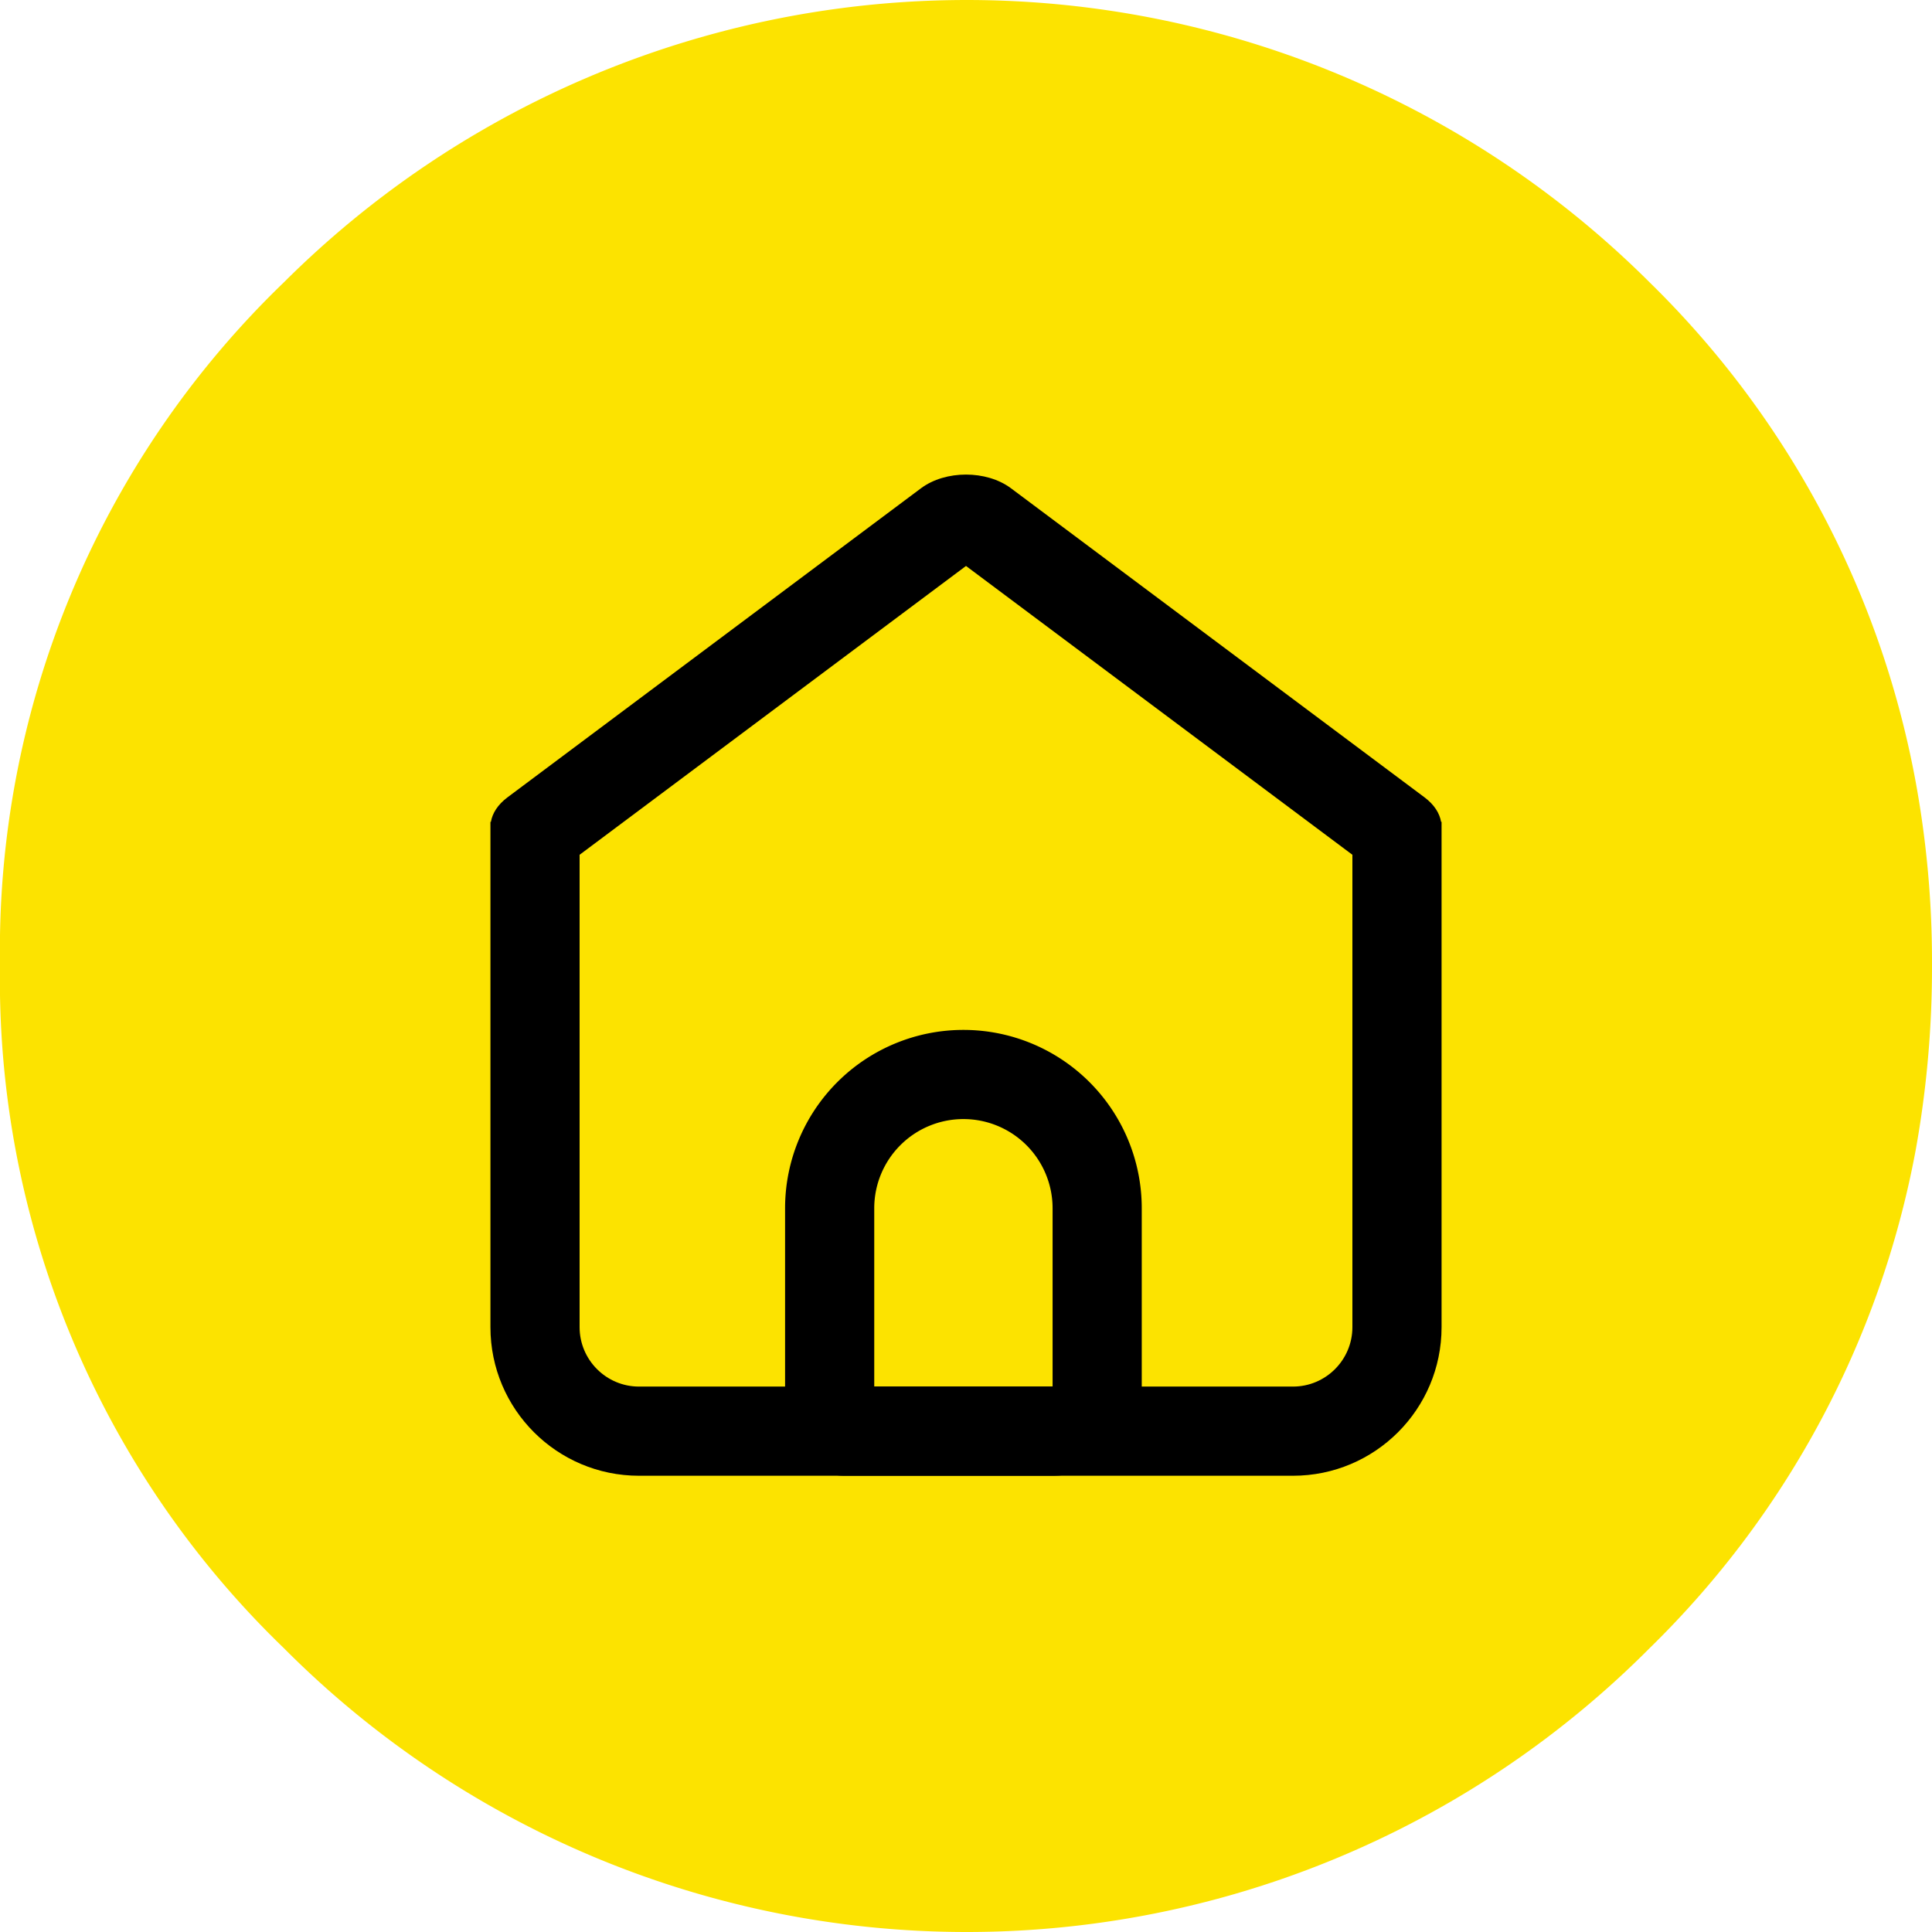 <svg id="ico_gohome" xmlns="http://www.w3.org/2000/svg" width="65" height="65" viewBox="0 0 65 65">
  <defs>
    <style>
      .cls-1, .cls-2 {
        fill: #fce300;
      }

      .cls-3, .cls-6 {
        fill: none;
      }

      .cls-3 {
        stroke: #000;
        stroke-width: 3px;
      }

      .cls-4, .cls-5 {
        stroke: none;
      }

      .cls-5 {
        fill: #000;
      }
    </style>
  </defs>
  <g id="그룹_1659" data-name="그룹 1659" transform="translate(-1002.95 -13.35)">
    <g id="그룹_1658" data-name="그룹 1658" transform="translate(1035.45 78.35)">
      <g id="그룹_1657" data-name="그룹 1657" transform="translate(-1035.45 -78.35)">
        <g id="그룹_1656" data-name="그룹 1656">
          <path id="패스_493" data-name="패스 493" class="cls-1" d="M1067.4,39.65a31.482,31.482,0,0,0-8.95-16.8,32.532,32.532,0,0,0-45.95,0,31.187,31.187,0,0,0-9.55,22.95,31.245,31.245,0,0,0,9.55,23,32.411,32.411,0,0,0,45.95,0,31.462,31.462,0,0,0,8.95-16.75,34.614,34.614,0,0,0,.55-6.25A33.508,33.508,0,0,0,1067.4,39.65Z"/>
        </g>
      </g>
    </g>
  </g>
  <g id="그룹_2444" data-name="그룹 2444" transform="translate(-1003.587 -13.35)">
    <g id="합치기_8" data-name="합치기 8" class="cls-2" transform="translate(5594.087 2182.316)">
      <path class="cls-4" d="M -4547 -2120.816 L -4569 -2120.816 C -4570.93 -2120.816 -4572.5 -2122.386 -4572.5 -2124.316 L -4572.5 -2140.959 L -4558.616 -2151.337 C -4558.511 -2151.415 -4558.293 -2151.5 -4558 -2151.5 C -4557.707 -2151.5 -4557.49 -2151.416 -4557.385 -2151.337 L -4543.5 -2140.959 L -4543.5 -2124.316 C -4543.5 -2122.386 -4545.07 -2120.816 -4547 -2120.816 Z"/>
      <path class="cls-5" d="M -4547 -2122.316 C -4545.896 -2122.316 -4545 -2123.214 -4545 -2124.316 L -4545 -2140.208 L -4558 -2149.925 L -4571 -2140.208 L -4571 -2124.316 C -4571 -2123.214 -4570.104 -2122.316 -4569 -2122.316 L -4547 -2122.316 M -4547 -2119.316 L -4569 -2119.316 C -4571.762 -2119.316 -4574 -2121.554 -4574 -2124.316 L -4574 -2141.136 C -4574 -2141.14 -4574 -2141.143 -4574 -2141.146 L -4574 -2141.316 L -4573.984 -2141.316 C -4573.933 -2141.607 -4573.754 -2141.895 -4573.425 -2142.141 L -4559.514 -2152.539 C -4558.69 -2153.153 -4557.31 -2153.153 -4556.487 -2152.539 L -4542.575 -2142.141 C -4542.246 -2141.895 -4542.067 -2141.607 -4542.016 -2141.316 L -4542 -2141.316 L -4542 -2141.147 C -4542 -2141.141 -4542 -2141.136 -4542 -2141.13 L -4542 -2124.316 C -4542 -2121.554 -4544.238 -2119.316 -4547 -2119.316 Z"/>
    </g>
    <g id="사각형_308" data-name="사각형 308" class="cls-3" transform="translate(1030 48)">
      <path class="cls-4" d="M6,0H6a6,6,0,0,1,6,6v9a0,0,0,0,1,0,0H1a1,1,0,0,1-1-1V6A6,6,0,0,1,6,0Z"/>
      <path class="cls-6" d="M6,1.5H6A4.5,4.5,0,0,1,10.5,6v6A1.5,1.5,0,0,1,9,13.5H2a.5.5,0,0,1-.5-.5V6A4.5,4.5,0,0,1,6,1.5Z"/>
    </g>
  </g>
</svg>
